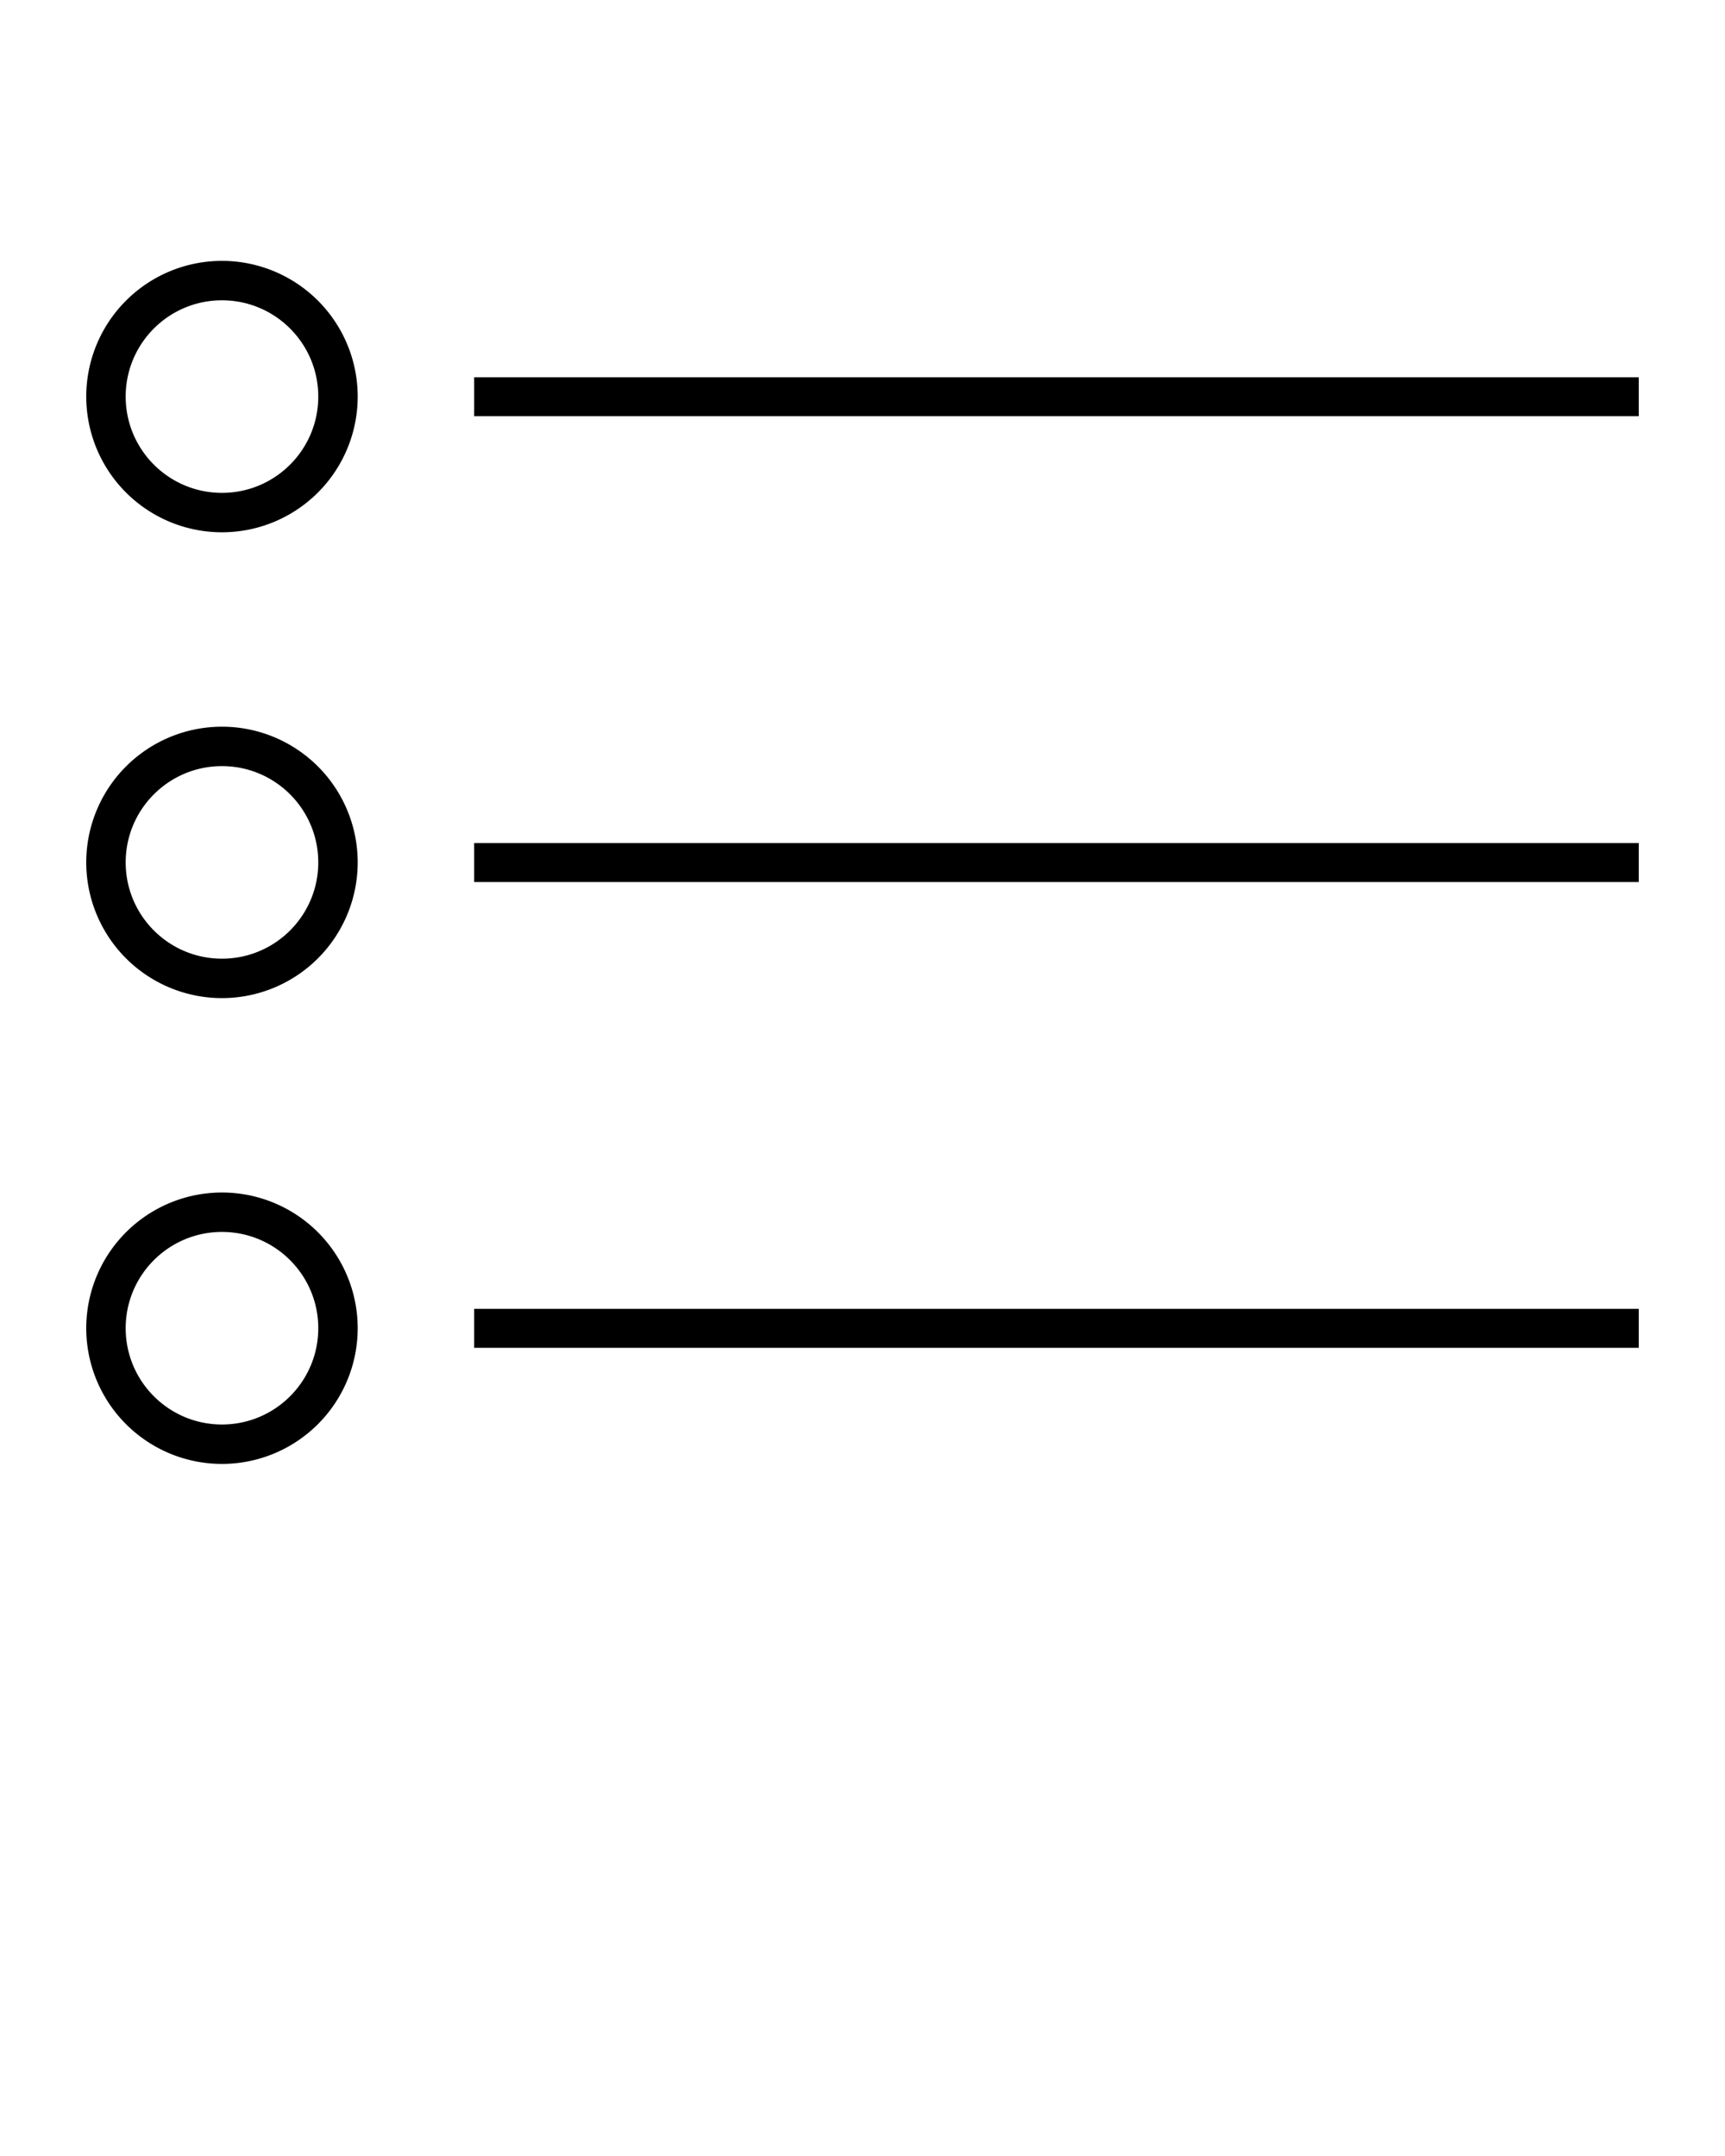 <svg xmlns="http://www.w3.org/2000/svg" viewBox="0 0 100 125" xmlns:v="https://vecta.io/nano"><path fill-rule="evenodd" d="M12.868 15.125A7.87 7.87 0 0 0 5 22.993a7.87 7.87 0 0 0 7.868 7.868 7.87 7.87 0 0 0 7.868-7.868 7.87 7.87 0 0 0-7.868-7.868zm0 13.45c-3.083 0-5.582-2.499-5.582-5.582s2.499-5.582 5.582-5.582 5.582 2.499 5.582 5.582-2.499 5.582-5.582 5.582zm14.62-6.704v2.26H95v-2.26H27.488zm0 29.267H95v-2.26H27.488v2.26zm-14.62-9.006A7.87 7.87 0 0 0 5 50a7.87 7.87 0 0 0 7.868 7.868A7.87 7.87 0 0 0 20.736 50a7.87 7.87 0 0 0-7.868-7.868zm0 13.45c-3.083 0-5.582-2.499-5.582-5.582s2.499-5.582 5.582-5.582S18.45 46.917 18.45 50s-2.499 5.582-5.582 5.582zm14.62 22.563H95v-2.26H27.488v2.26zm-14.62-9.006A7.87 7.87 0 0 0 5 77.007a7.87 7.87 0 0 0 7.868 7.868 7.87 7.87 0 0 0 7.868-7.868 7.87 7.87 0 0 0-7.868-7.868zm0 13.45c-3.083 0-5.582-2.499-5.582-5.582s2.499-5.582 5.582-5.582 5.582 2.499 5.582 5.582-2.499 5.582-5.582 5.582z"/></svg>